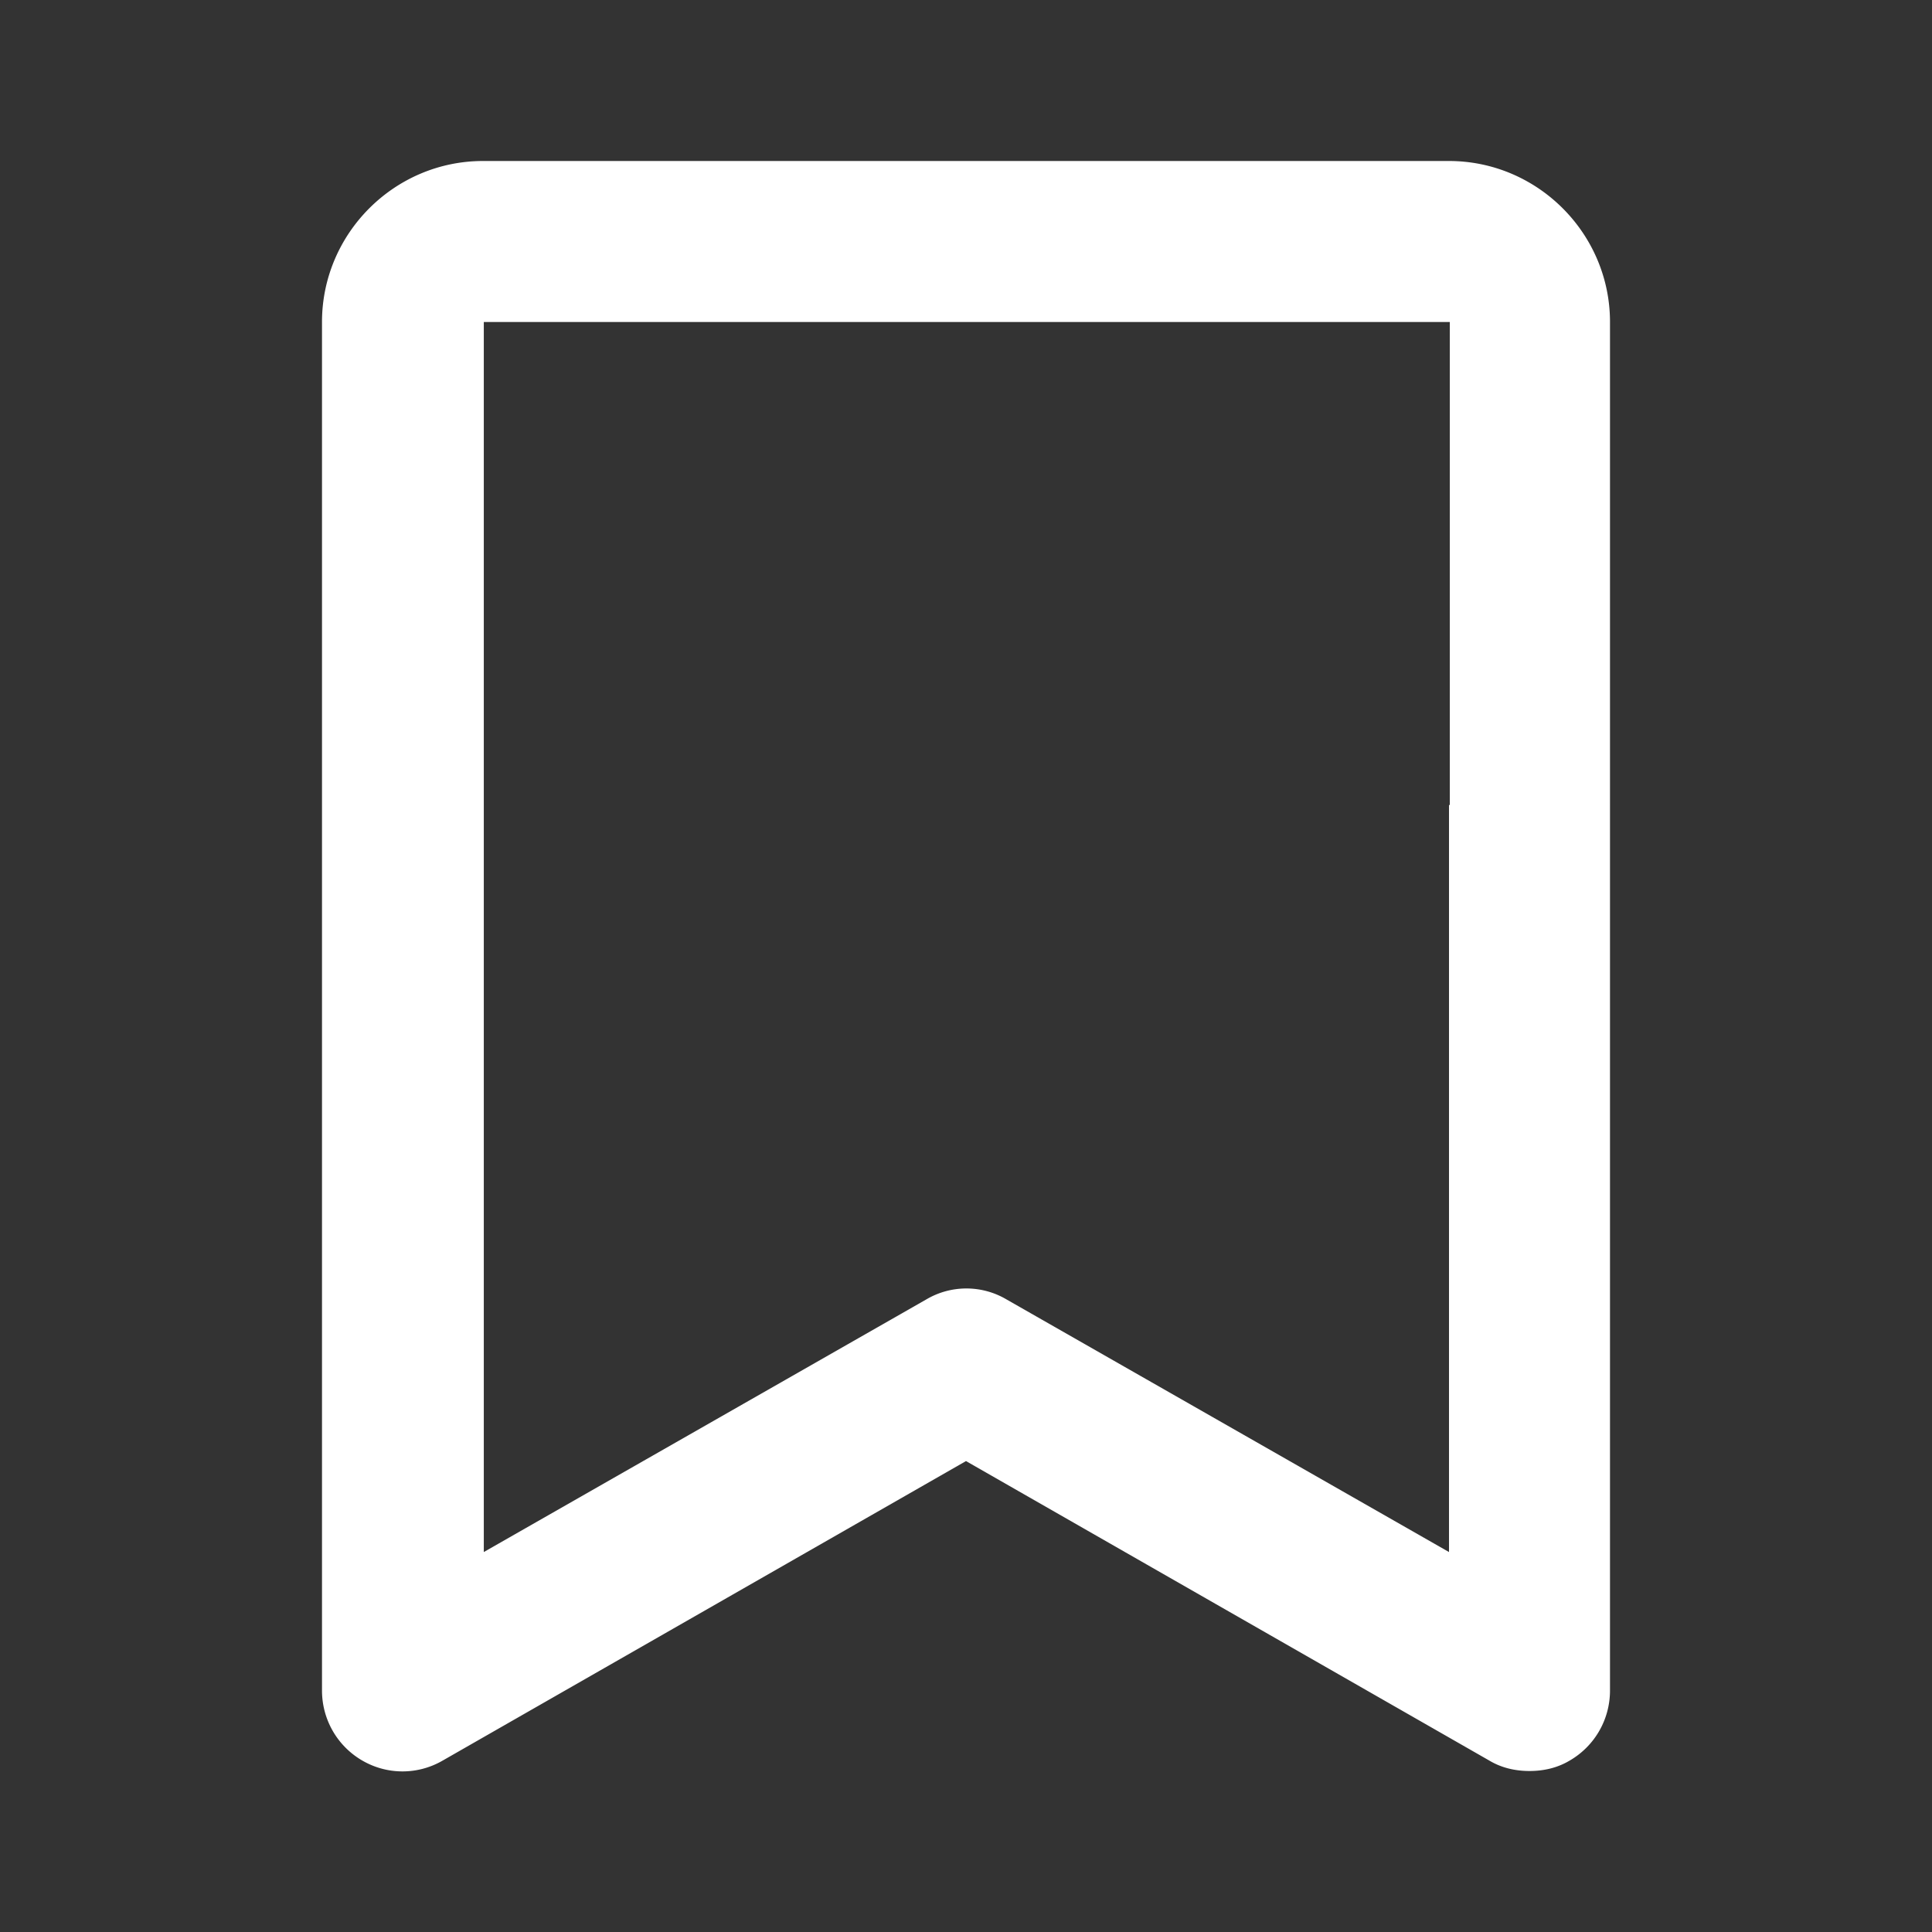 <svg  xmlns="http://www.w3.org/2000/svg" width="36" height="36"  
fill="#ffffff" viewBox="0 0 24 24" >
<rect x="0" y="0" width="24" height="24" fill="#333333" stroke="none"/>
<!--Boxicons v3.0 https://boxicons.com | License  https://docs.boxicons.com/free-->
<path d="M18 2H6c-1.1 0-2 .9-2 2v17c0 .36.19.69.5.87s.69.18 1 0l6.5-3.72 6.5 3.72c.15.09.32.13.5.13s.35-.04.5-.13c.31-.18.5-.51.5-.87V4c0-1.1-.9-2-2-2m0 8v9.28l-5.5-3.14a.98.98 0 0 0-.99 0l-5.5 3.14V4h12v6Z"></path>
</svg>